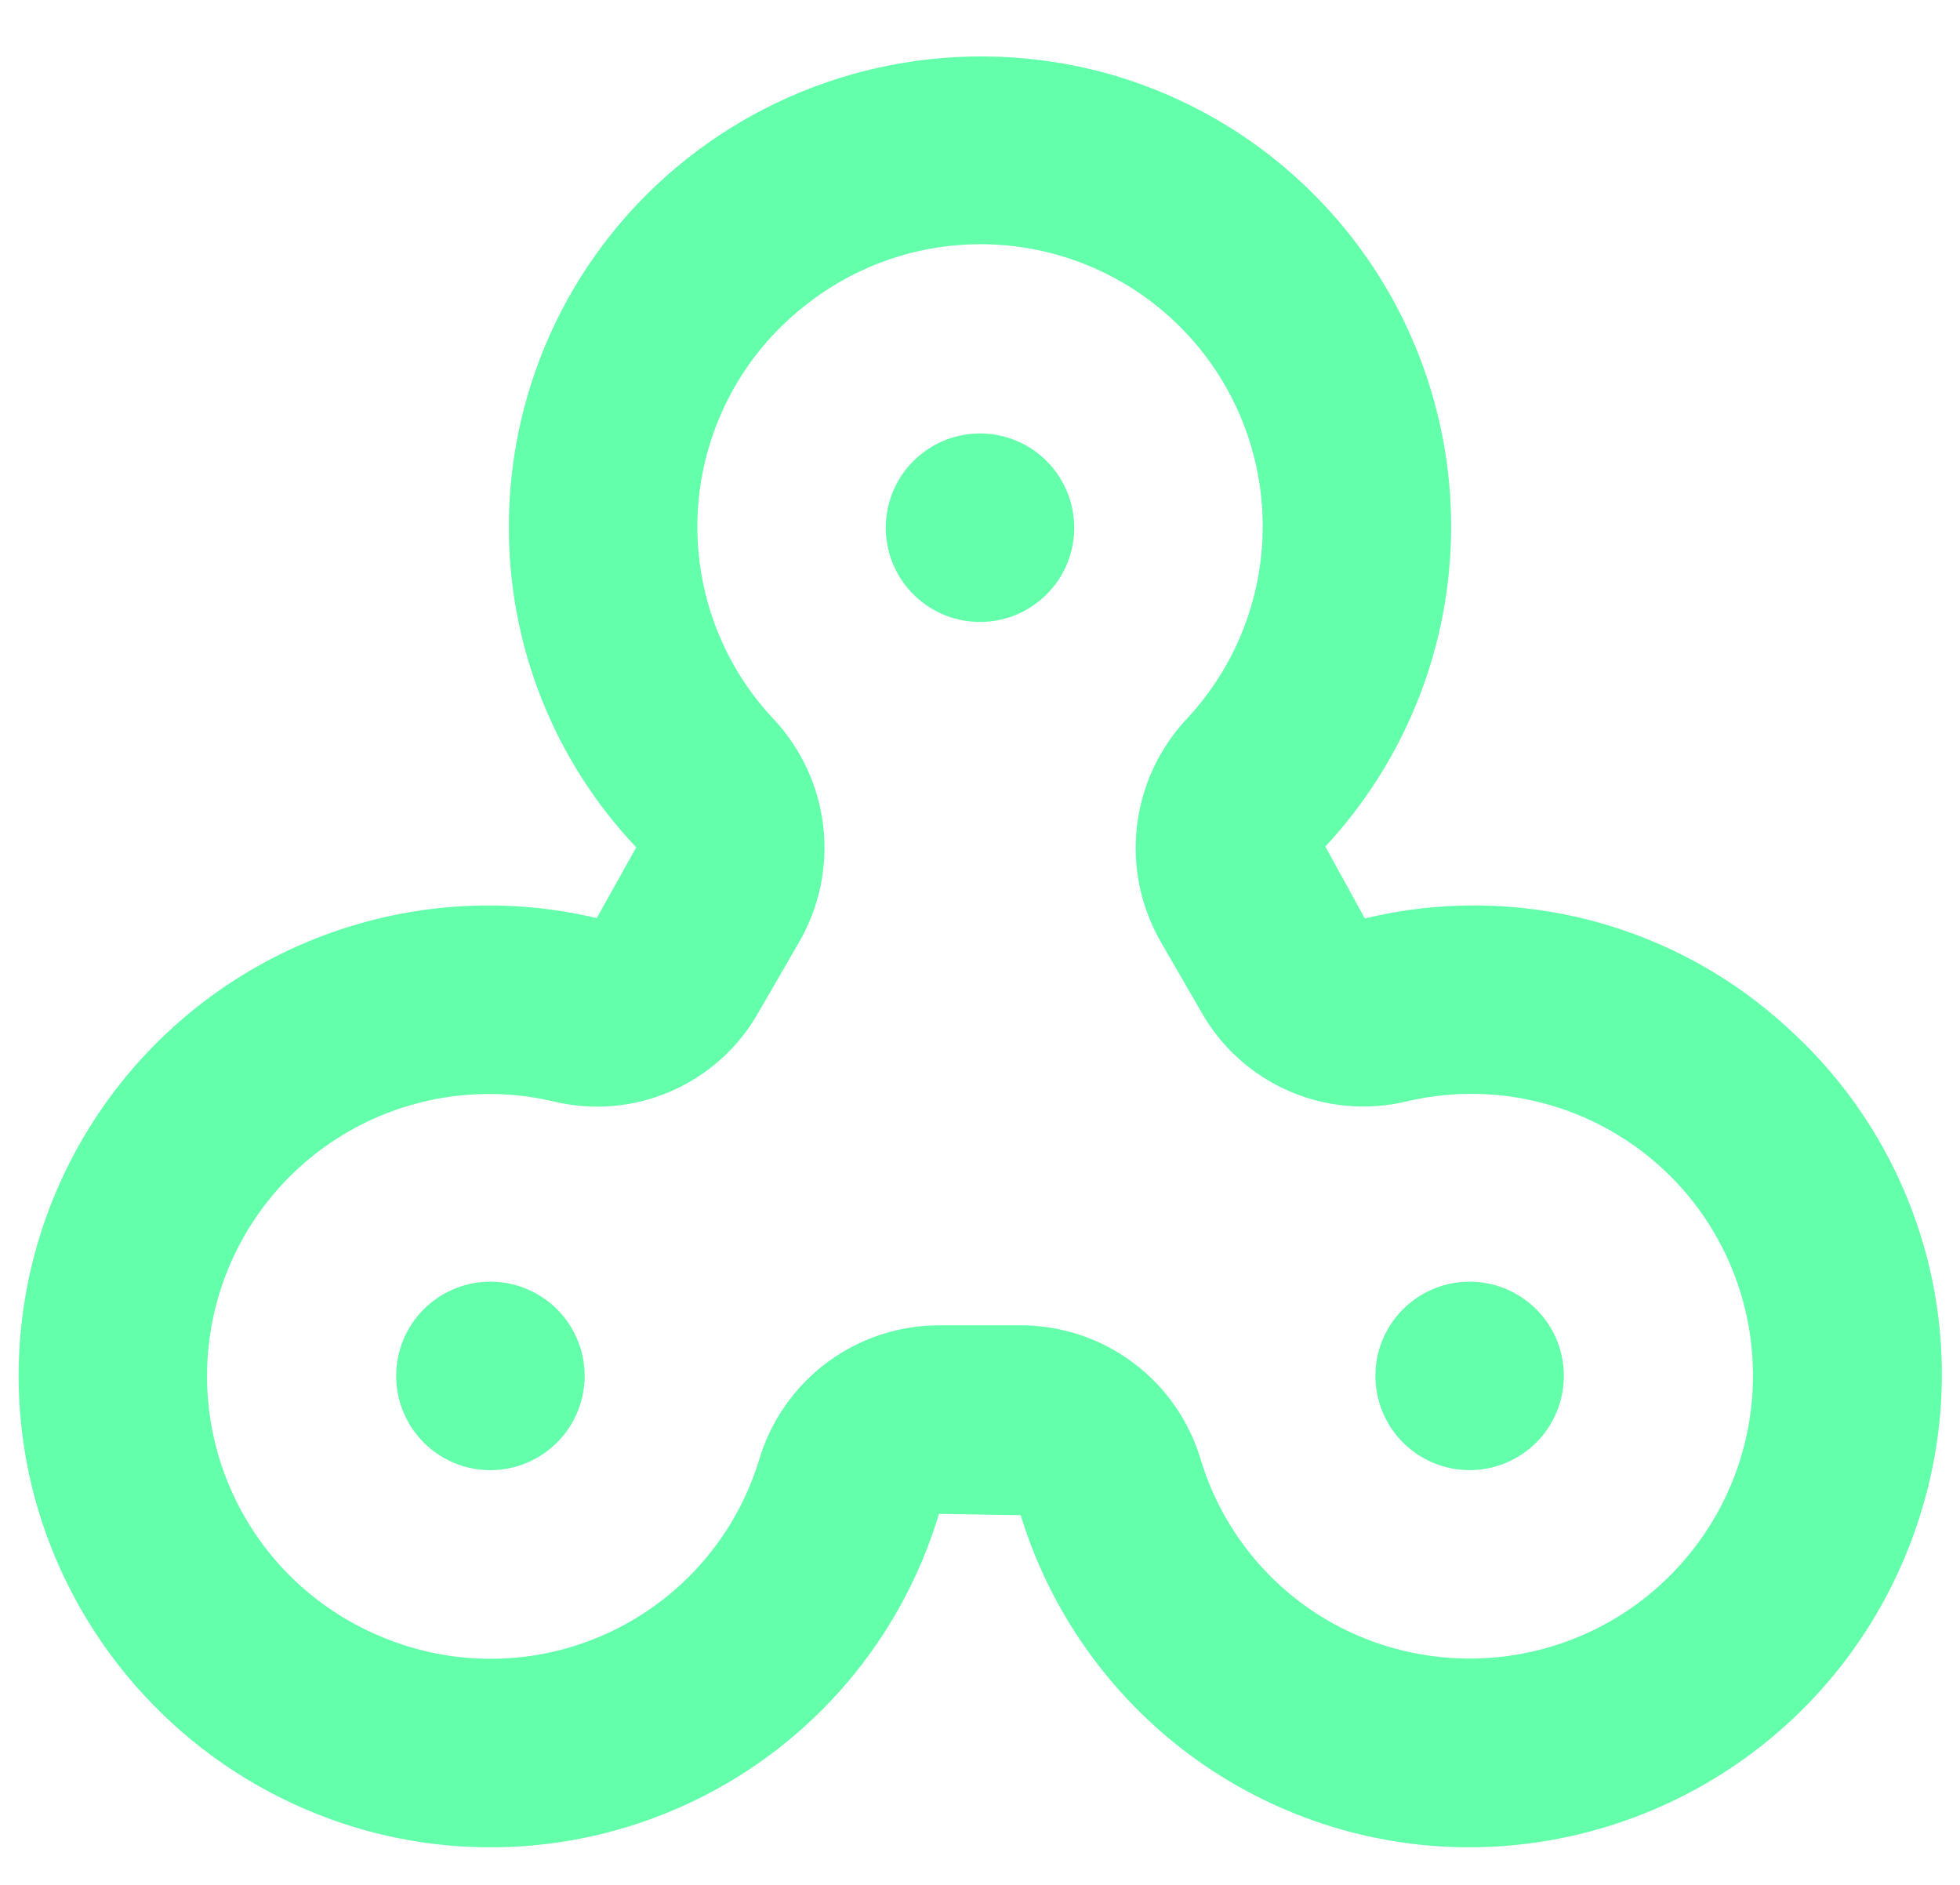 <svg width="26" height="25" viewBox="0 0 26 25" fill="none" xmlns="http://www.w3.org/2000/svg">
<path d="M13 5.749C12.753 5.749 12.511 5.822 12.306 5.96C12.1 6.097 11.94 6.292 11.845 6.521C11.751 6.749 11.726 7.001 11.774 7.243C11.822 7.486 11.941 7.708 12.116 7.883C12.291 8.058 12.514 8.177 12.756 8.225C12.999 8.273 13.25 8.249 13.479 8.154C13.707 8.059 13.902 7.899 14.04 7.694C14.177 7.488 14.25 7.246 14.25 6.999C14.25 6.668 14.118 6.35 13.884 6.115C13.65 5.881 13.332 5.749 13 5.749ZM5.88 17.167C5.666 17.29 5.493 17.475 5.384 17.696C5.275 17.918 5.234 18.167 5.266 18.412C5.298 18.657 5.402 18.887 5.565 19.073C5.728 19.259 5.943 19.393 6.182 19.457C6.42 19.521 6.673 19.512 6.907 19.433C7.141 19.353 7.346 19.206 7.497 19.01C7.647 18.814 7.736 18.578 7.753 18.331C7.769 18.084 7.711 17.838 7.588 17.624C7.422 17.337 7.149 17.128 6.829 17.042C6.508 16.956 6.167 17.001 5.88 17.167ZM20.12 17.167C19.906 17.043 19.66 16.986 19.413 17.002C19.167 17.018 18.93 17.107 18.734 17.258C18.538 17.408 18.391 17.613 18.311 17.847C18.232 18.081 18.224 18.334 18.288 18.573C18.352 18.811 18.485 19.026 18.671 19.189C18.857 19.352 19.087 19.456 19.332 19.488C19.577 19.521 19.826 19.48 20.048 19.37C20.27 19.261 20.454 19.088 20.578 18.874C20.743 18.587 20.788 18.246 20.703 17.926C20.617 17.605 20.407 17.332 20.12 17.167ZM23.763 13.678C23.018 12.978 22.111 12.475 21.123 12.213C20.136 11.952 19.098 11.941 18.105 12.182L17.581 11.228C18.324 10.429 18.844 9.449 19.09 8.387C19.335 7.324 19.298 6.216 18.981 5.172C18.665 4.128 18.08 3.186 17.285 2.439C16.491 1.691 15.514 1.166 14.453 0.914C13.528 0.698 12.567 0.693 11.641 0.9C10.715 1.107 9.847 1.522 9.104 2.112C8.368 2.696 7.774 3.439 7.366 4.285C6.959 5.132 6.748 6.06 6.75 6.999C6.75 8.577 7.355 10.094 8.44 11.239L7.916 12.177C6.851 11.925 5.739 11.958 4.691 12.273C3.643 12.587 2.696 13.172 1.946 13.968C1.195 14.764 0.667 15.744 0.415 16.809C0.163 17.874 0.195 18.986 0.509 20.034C0.783 20.943 1.26 21.778 1.903 22.476C2.546 23.175 3.338 23.718 4.221 24.067C5.021 24.383 5.878 24.53 6.737 24.498C7.597 24.466 8.441 24.256 9.215 23.881C9.989 23.507 10.677 22.975 11.235 22.321C11.793 21.666 12.209 20.903 12.456 20.079L13.54 20.097C13.93 21.371 14.718 22.487 15.789 23.28C16.86 24.073 18.158 24.501 19.49 24.502C20.837 24.5 22.148 24.065 23.229 23.261C24.31 22.457 25.102 21.326 25.49 20.035C25.83 18.921 25.849 17.732 25.543 16.608C25.237 15.483 24.62 14.467 23.763 13.678ZM23.103 19.297C22.943 19.843 22.661 20.345 22.279 20.766C21.897 21.188 21.424 21.517 20.896 21.728C20.368 21.94 19.799 22.029 19.231 21.989C18.664 21.949 18.113 21.781 17.62 21.497C16.807 21.026 16.203 20.264 15.93 19.365C15.778 18.85 15.463 18.397 15.033 18.075C14.603 17.753 14.08 17.579 13.543 17.578H12.456C11.919 17.579 11.396 17.753 10.966 18.075C10.536 18.398 10.221 18.85 10.069 19.365C9.919 19.857 9.668 20.313 9.333 20.703C8.997 21.094 8.585 21.41 8.121 21.633C7.658 21.856 7.153 21.981 6.639 21.999C6.125 22.017 5.612 21.929 5.134 21.739C4.251 21.396 3.531 20.732 3.119 19.879C2.707 19.026 2.634 18.049 2.914 17.144C3.194 16.24 3.807 15.475 4.629 15.005C5.451 14.534 6.421 14.393 7.343 14.609C7.862 14.735 8.408 14.688 8.898 14.475C9.388 14.263 9.796 13.896 10.059 13.432L10.604 12.489C10.872 12.024 10.983 11.484 10.92 10.95C10.856 10.417 10.622 9.918 10.253 9.528C9.901 9.152 9.632 8.707 9.461 8.221C9.291 7.736 9.223 7.22 9.261 6.707C9.3 6.193 9.445 5.694 9.686 5.239C9.927 4.784 10.26 4.385 10.664 4.065C11.4 3.473 12.334 3.181 13.277 3.249C14.22 3.317 15.103 3.739 15.747 4.431C16.391 5.122 16.75 6.033 16.75 6.978C16.751 7.923 16.394 8.834 15.75 9.527C15.381 9.917 15.147 10.416 15.083 10.949C15.019 11.483 15.129 12.023 15.396 12.489L15.94 13.43C16.204 13.895 16.612 14.26 17.102 14.473C17.592 14.685 18.138 14.733 18.658 14.609C19.294 14.458 19.959 14.477 20.586 14.664C21.213 14.851 21.779 15.199 22.23 15.673C22.68 16.148 22.997 16.733 23.15 17.368C23.303 18.004 23.287 18.669 23.103 19.297Z" fill="#64FFAB"/>
</svg>
